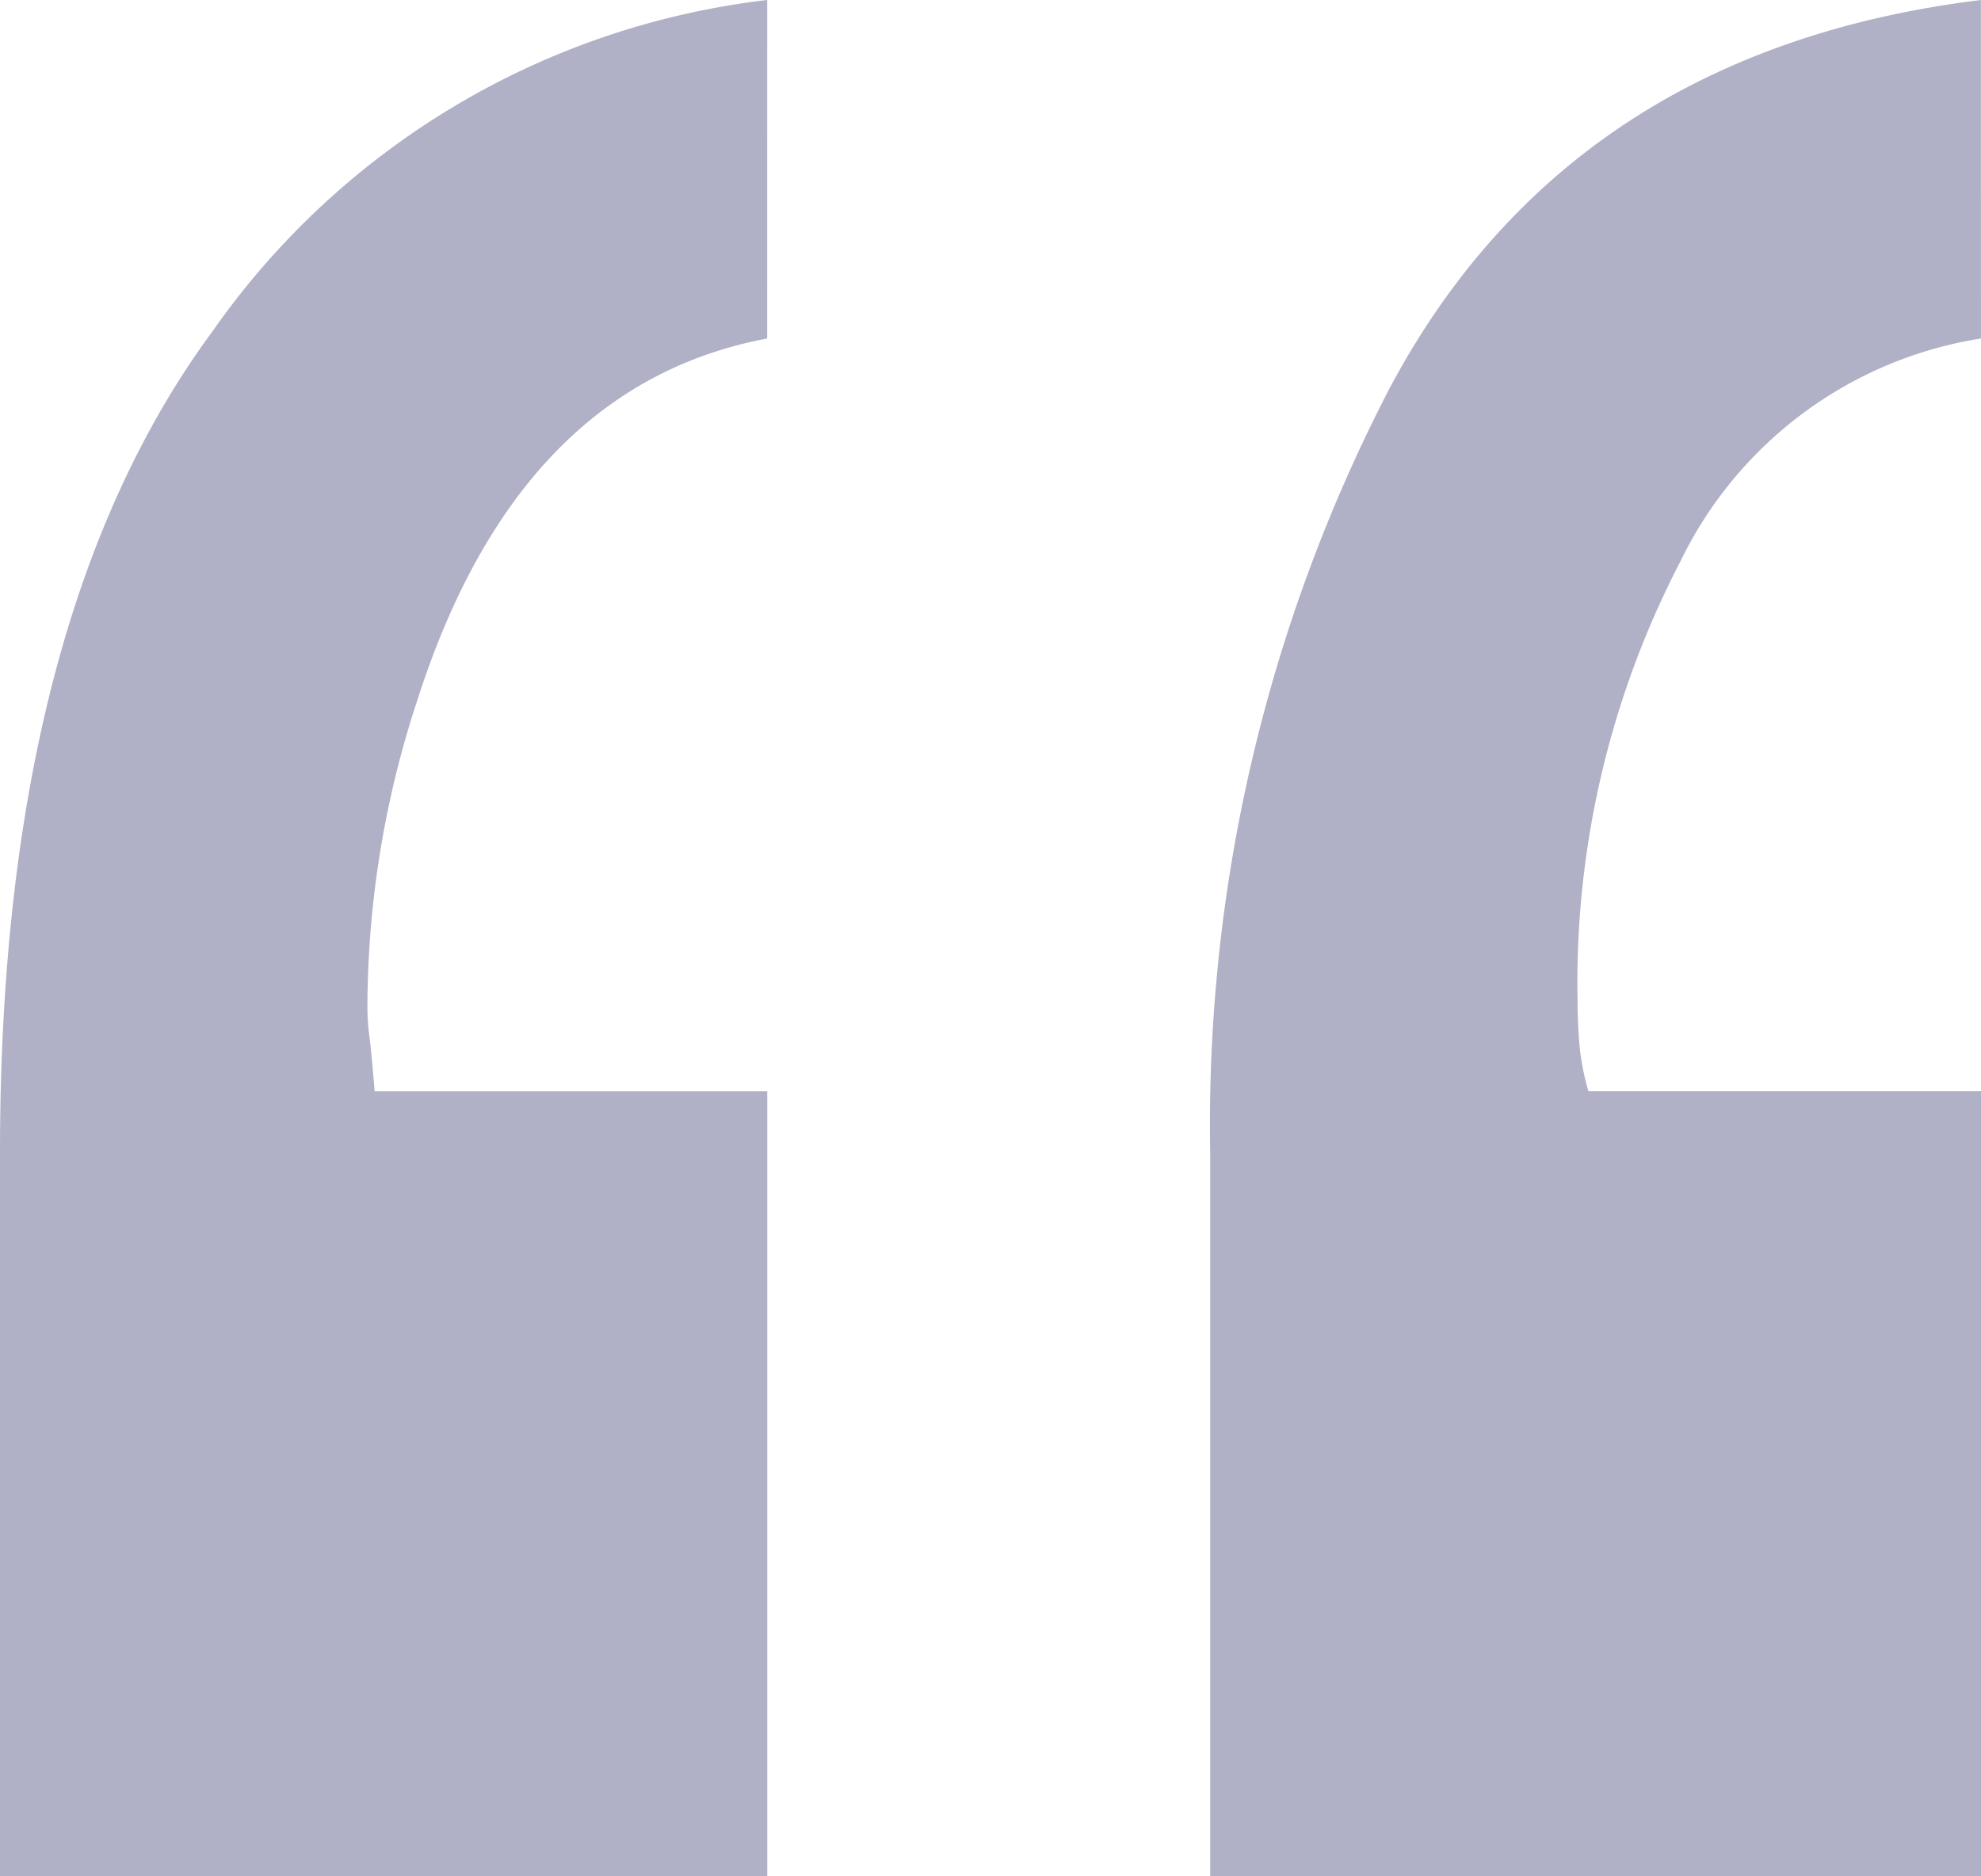 <svg xmlns="http://www.w3.org/2000/svg" width="56.714" height="53.723" viewBox="0 0 56.714 53.723">
  <path id="Path_4090" data-name="Path 4090" d="M42.263-376.264q-7.115,1.341-10,10.312a28.193,28.193,0,0,0-1.444,8.765,6.326,6.326,0,0,0,.052.876q.052.361.155,1.6h11.24v22.479H20.3V-352.96q0-15.261,6.084-23.51a22.58,22.58,0,0,1,15.88-9.487Zm34.75,0a11.561,11.561,0,0,0-8.61,6.393,26.151,26.151,0,0,0-2.939,12.58q0,.619.052,1.237a7.037,7.037,0,0,0,.258,1.34h11.24v22.479H54.947V-352.96A45.736,45.736,0,0,1,60.1-374.872q5.156-9.641,16.911-11.085Z" transform="translate(-20.3 385.957)" fill="#2b2a68" opacity="0.368"/>
</svg>
